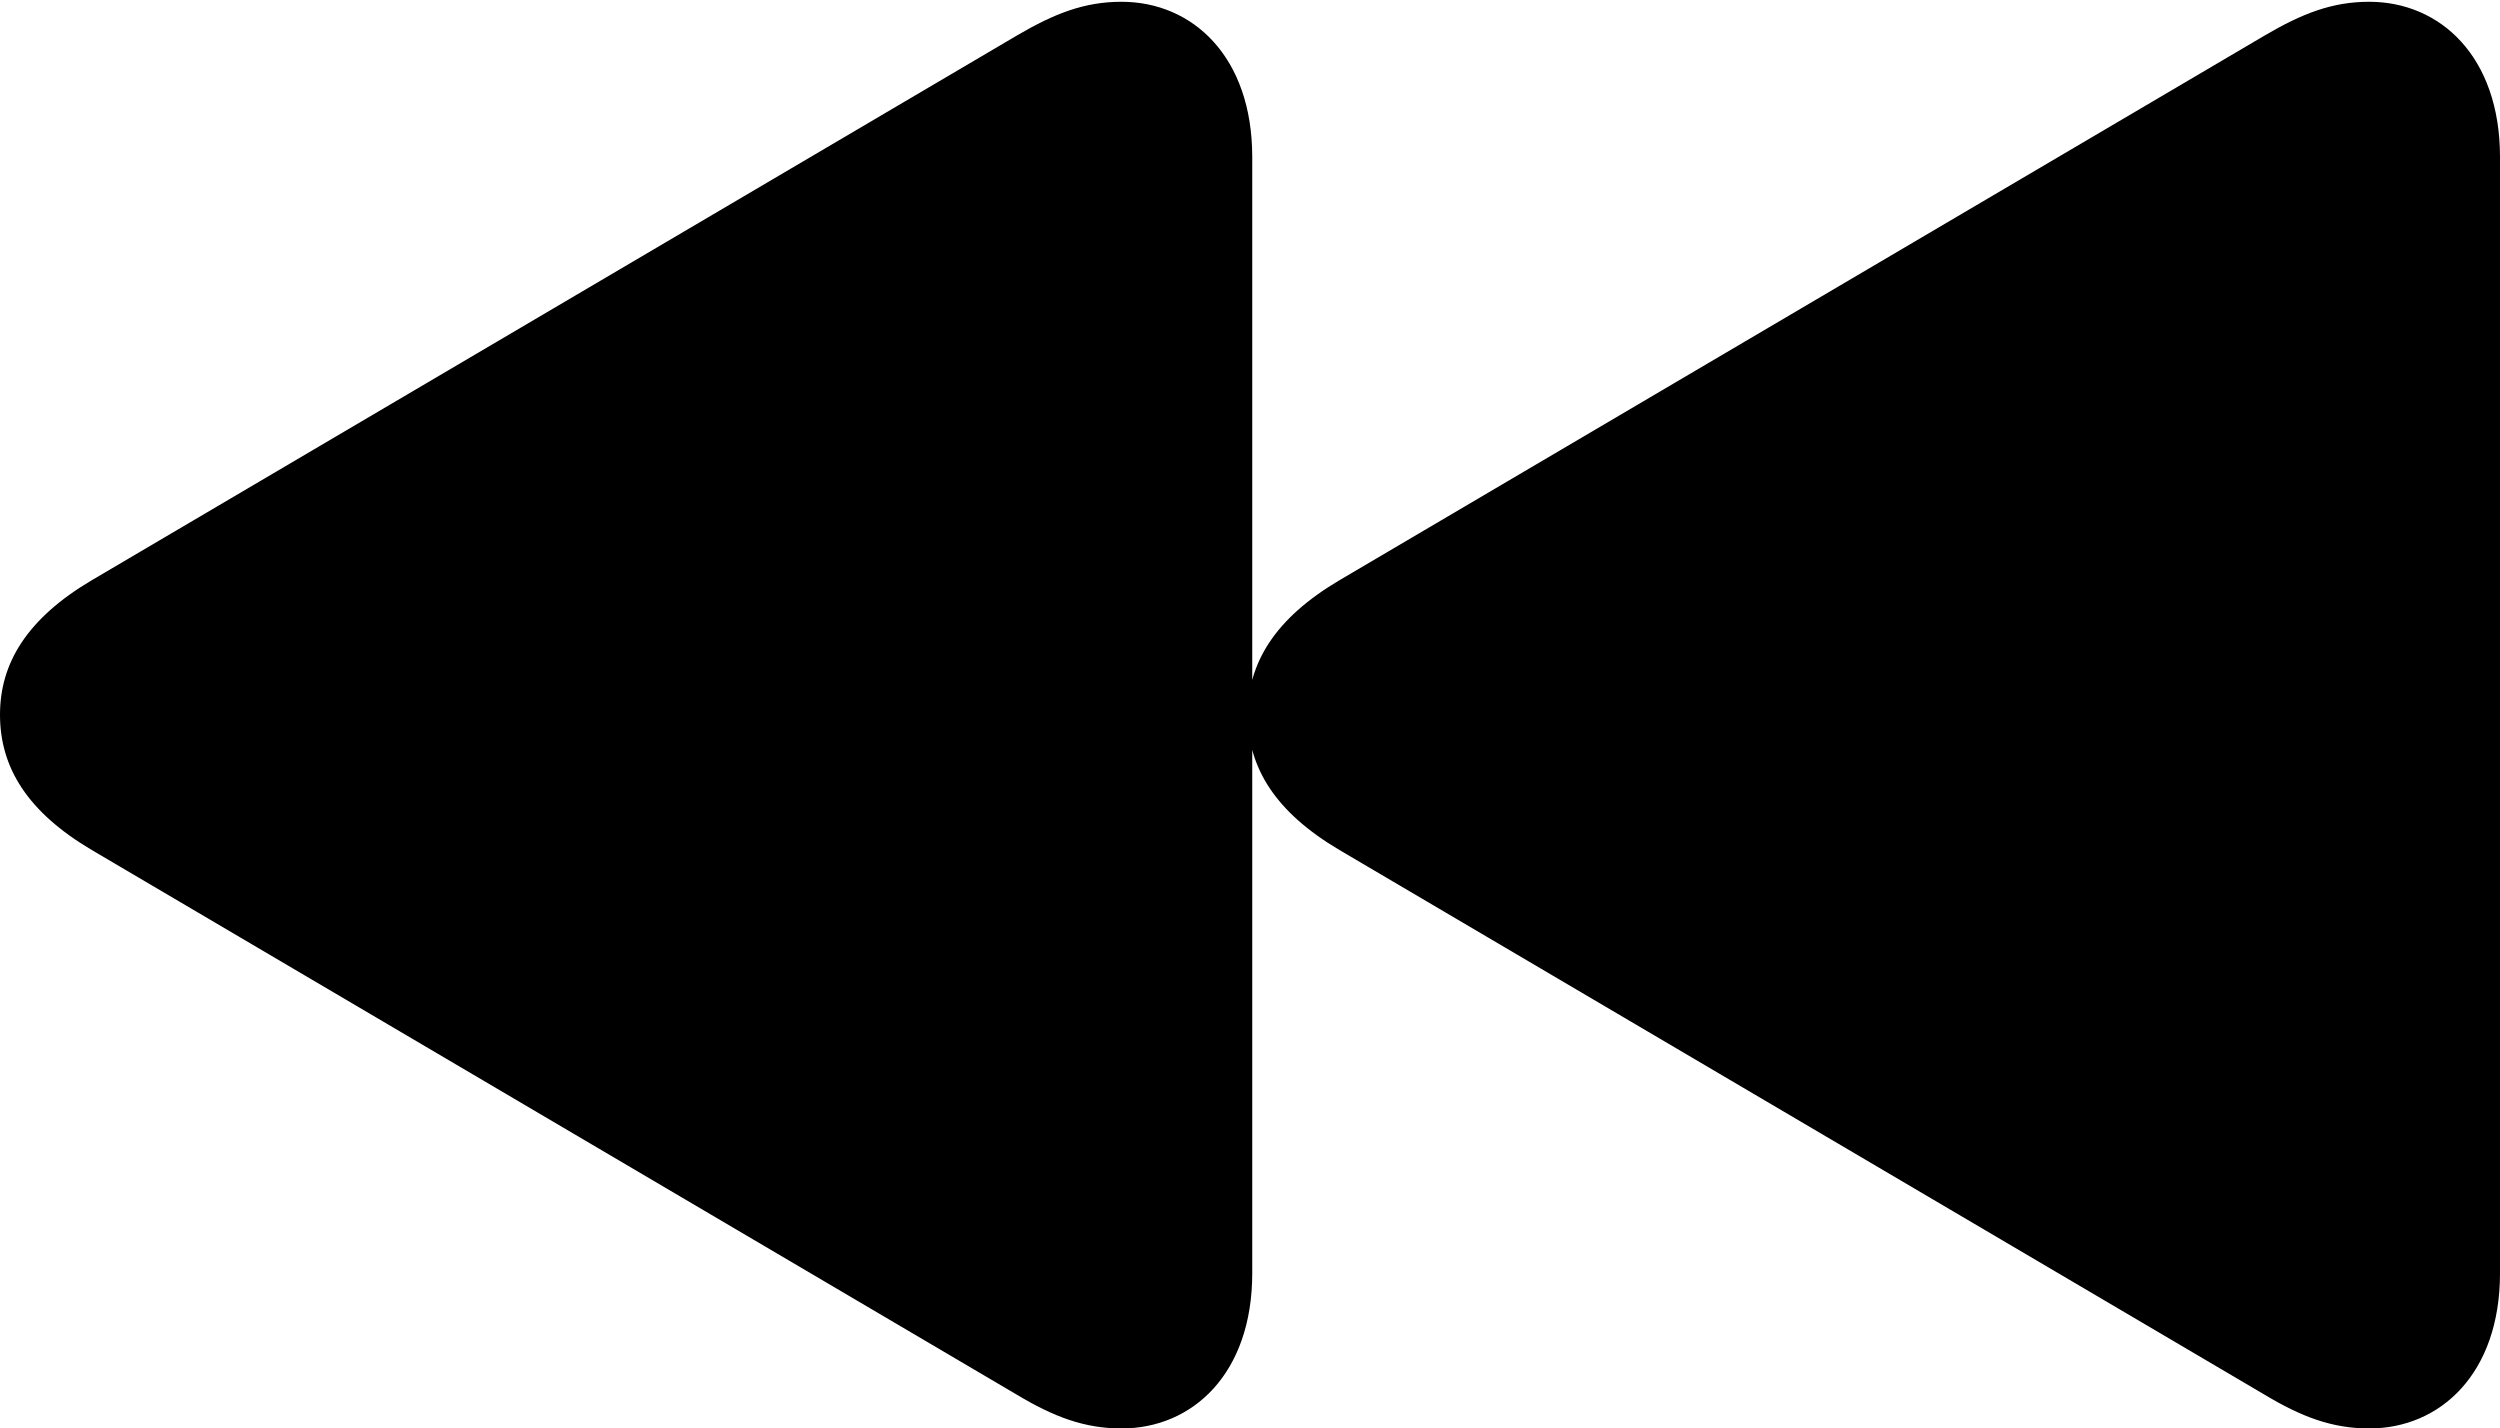 <?xml version="1.0" encoding="UTF-8"?>

<!--
  - Copyright (c) 2023-2024. Compose Cupertino project and open source contributors.
  - Copyright (c) 2025. Scott Lanoue.
  -
  - Licensed under the Apache License, Version 2.0 (the "License");
  - you may not use this file except in compliance with the License.
  - You may obtain a copy of the License at
  -
  -     http://www.apache.org/licenses/LICENSE-2.0
  -
  - Unless required by applicable law or agreed to in writing, software
  - distributed under the License is distributed on an "AS IS" BASIS,
  - WITHOUT WARRANTIES OR CONDITIONS OF ANY KIND, either express or implied.
  - See the License for the specific language governing permissions and
  - limitations under the License.
  -->

<svg version="1.1" xmlns="http://www.w3.org/2000/svg" xmlns:xlink="http://www.w3.org/1999/xlink" width="32.262" height="18.434">
  <path d="M14.473 18.434C15.387 18.434 16.16 17.73 16.16 16.43L16.16 2.027C16.16 0.727 15.387 0.023 14.473 0.023C13.992 0.023 13.605 0.176 13.125 0.457L1.184 7.488C0.352 7.98 0 8.555 0 9.223C0 9.902 0.352 10.477 1.184 10.969L13.125 18C13.594 18.281 13.992 18.434 14.473 18.434ZM30.574 18.434C31.488 18.434 32.262 17.73 32.262 16.43L32.262 2.027C32.262 0.727 31.488 0.023 30.574 0.023C30.094 0.023 29.707 0.176 29.227 0.457L17.285 7.488C16.453 7.98 16.102 8.555 16.102 9.223C16.102 9.902 16.453 10.477 17.285 10.969L29.227 18C29.695 18.281 30.094 18.434 30.574 18.434Z" fill="#000000"/>
</svg>
